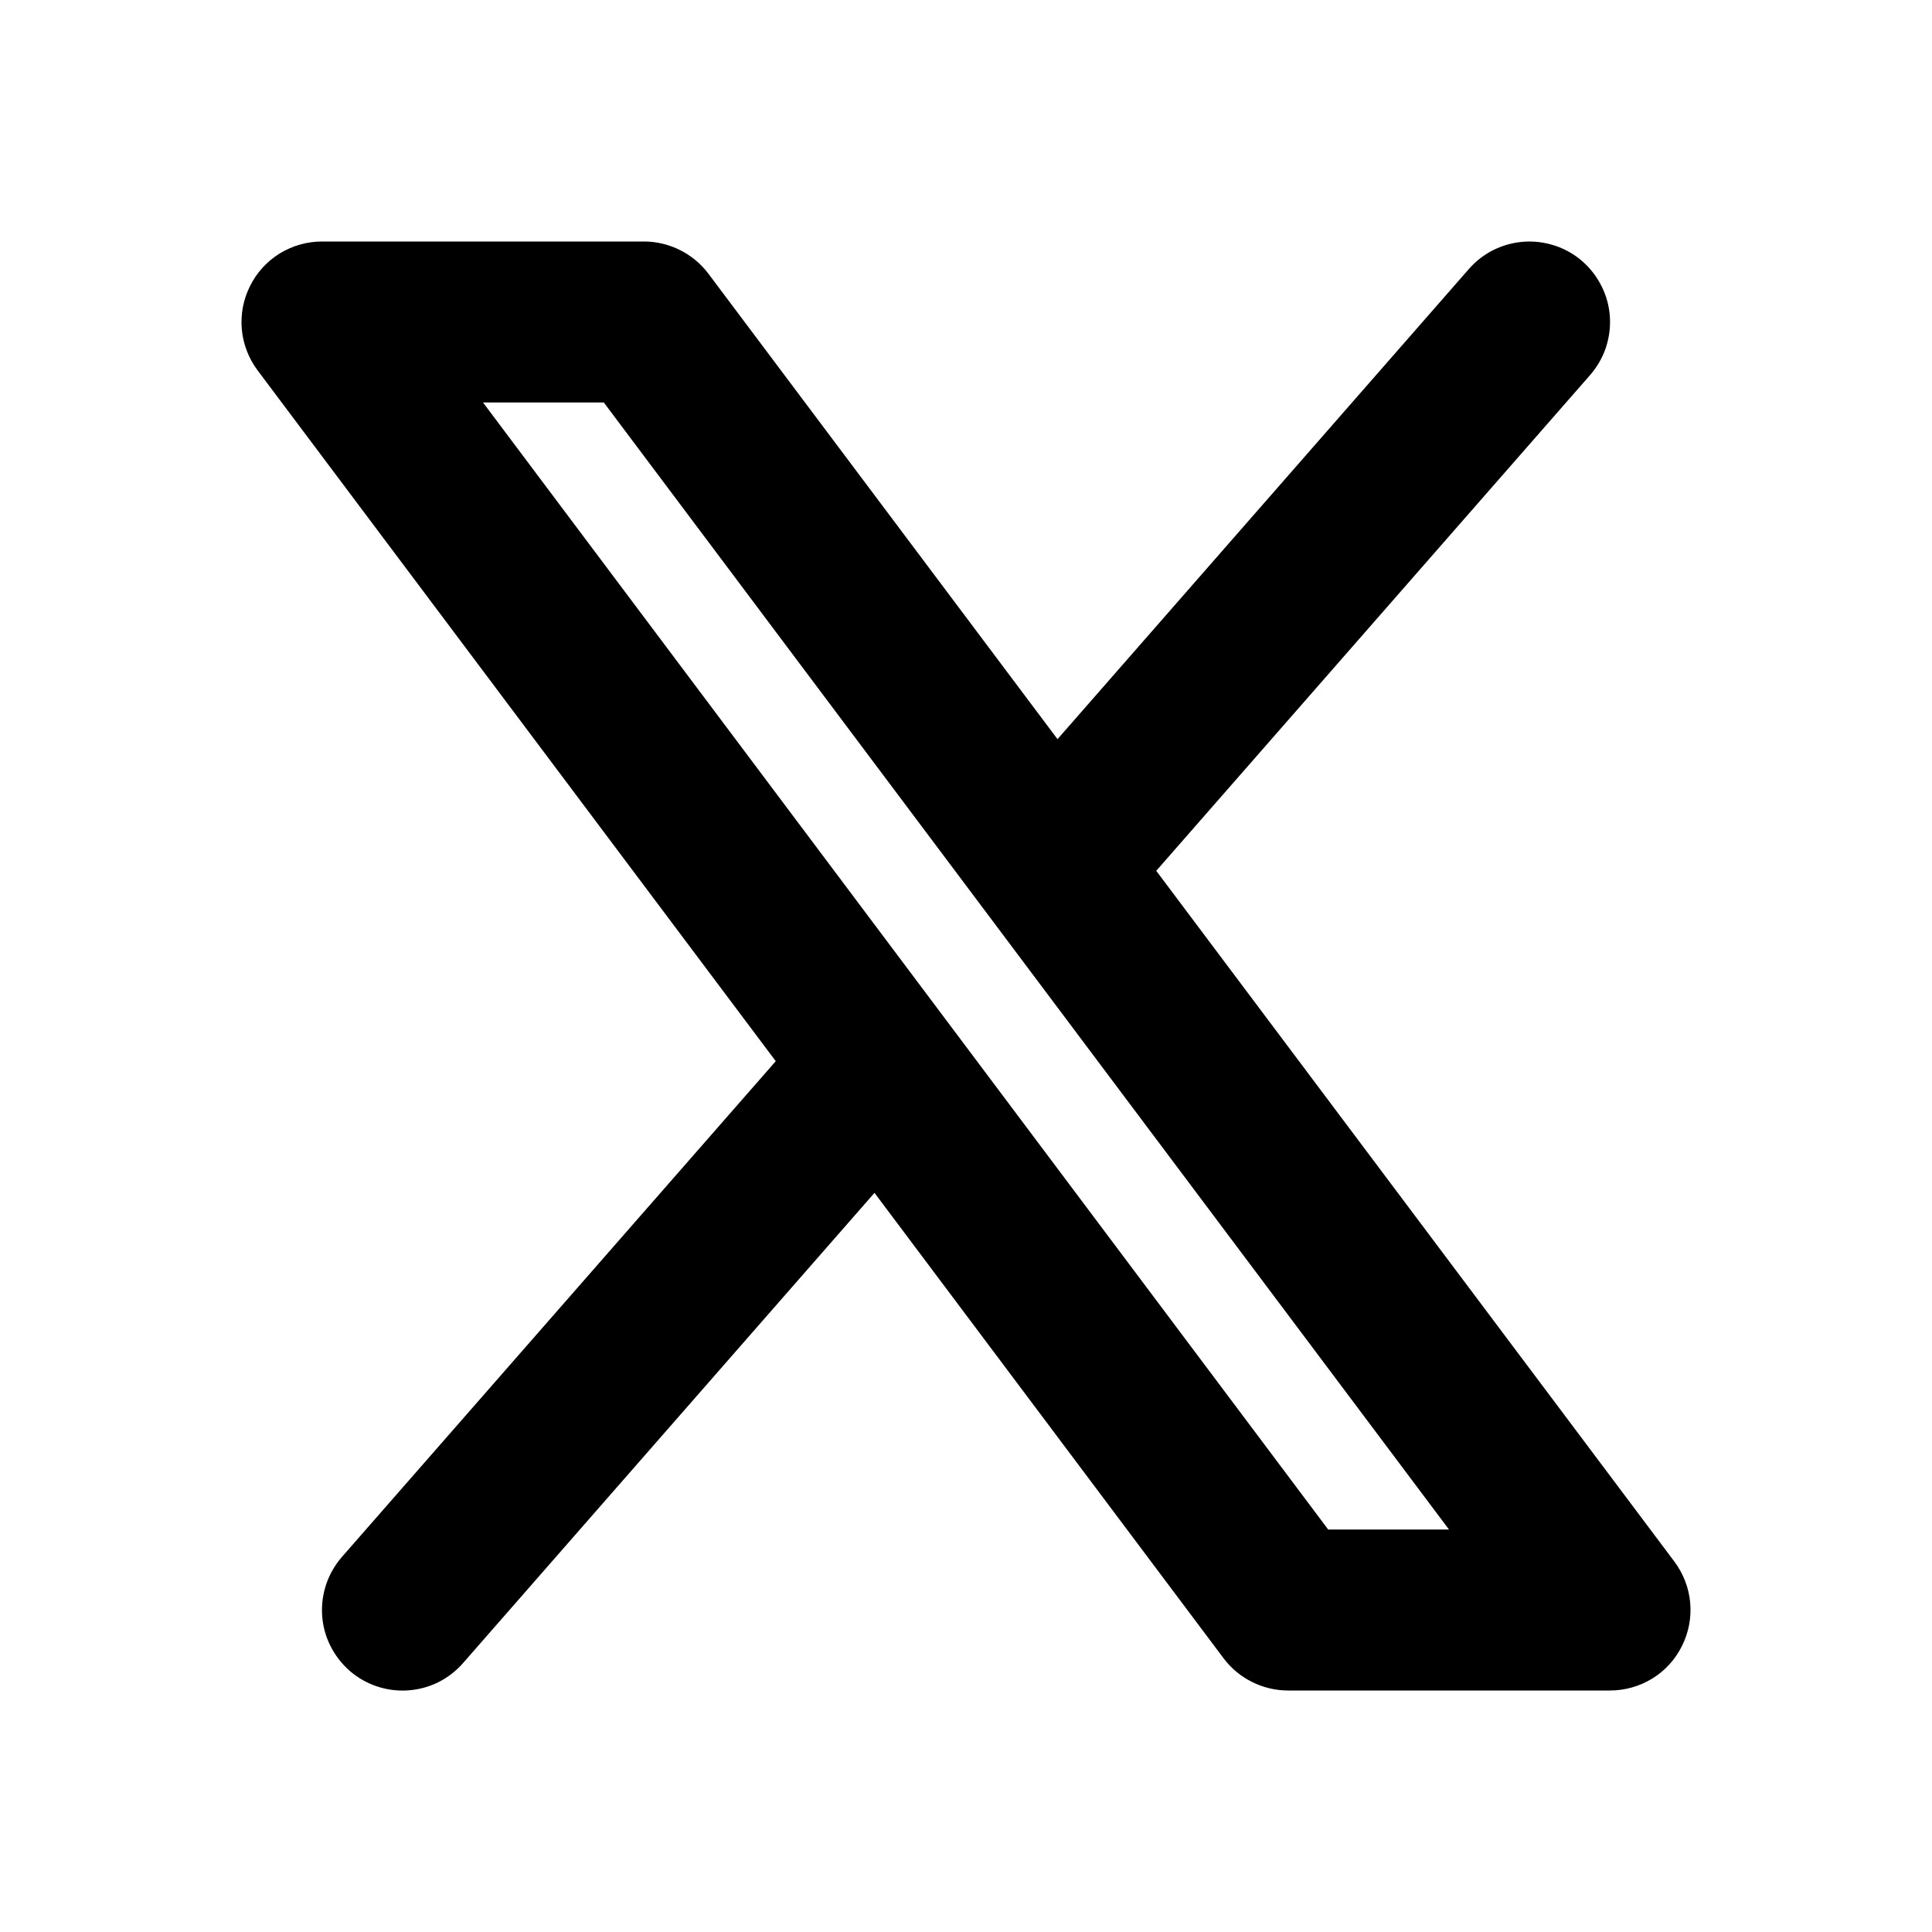 <svg width="19" height="19" viewBox="0 0 19 19" fill="none" xmlns="http://www.w3.org/2000/svg">
<g id="Group">
<path id="Vector" fill-rule="evenodd" clip-rule="evenodd" d="M15.638 3.688C15.706 3.61 15.759 3.519 15.792 3.421C15.825 3.322 15.839 3.218 15.832 3.114C15.825 3.01 15.798 2.909 15.751 2.816C15.705 2.723 15.641 2.639 15.563 2.571C15.485 2.502 15.394 2.45 15.295 2.417C15.197 2.384 15.092 2.37 14.989 2.377C14.885 2.384 14.784 2.411 14.69 2.457C14.597 2.503 14.514 2.567 14.445 2.646L10.4 7.269L6.967 2.692C6.893 2.593 6.797 2.514 6.687 2.459C6.577 2.404 6.456 2.375 6.333 2.375H3.167C3.02 2.375 2.876 2.416 2.75 2.493C2.625 2.571 2.524 2.681 2.459 2.813C2.393 2.944 2.365 3.091 2.378 3.238C2.391 3.384 2.445 3.524 2.533 3.642L7.629 10.436L3.362 15.312C3.294 15.391 3.241 15.482 3.208 15.58C3.175 15.679 3.161 15.783 3.168 15.887C3.175 15.99 3.202 16.092 3.249 16.185C3.295 16.278 3.359 16.361 3.437 16.43C3.515 16.498 3.606 16.551 3.705 16.584C3.803 16.617 3.907 16.631 4.011 16.624C4.115 16.617 4.216 16.59 4.31 16.544C4.403 16.497 4.486 16.433 4.554 16.355L8.6 11.731L12.033 16.308C12.107 16.407 12.203 16.486 12.313 16.541C12.423 16.596 12.544 16.625 12.667 16.625H15.833C15.98 16.625 16.125 16.584 16.25 16.507C16.375 16.43 16.476 16.319 16.541 16.187C16.607 16.056 16.635 15.909 16.622 15.762C16.609 15.616 16.555 15.476 16.467 15.358L11.371 8.564L15.638 3.688ZM13.062 15.042L4.75 3.958H5.938L14.25 15.042H13.062Z" fill="black"/>
</g>
</svg>
